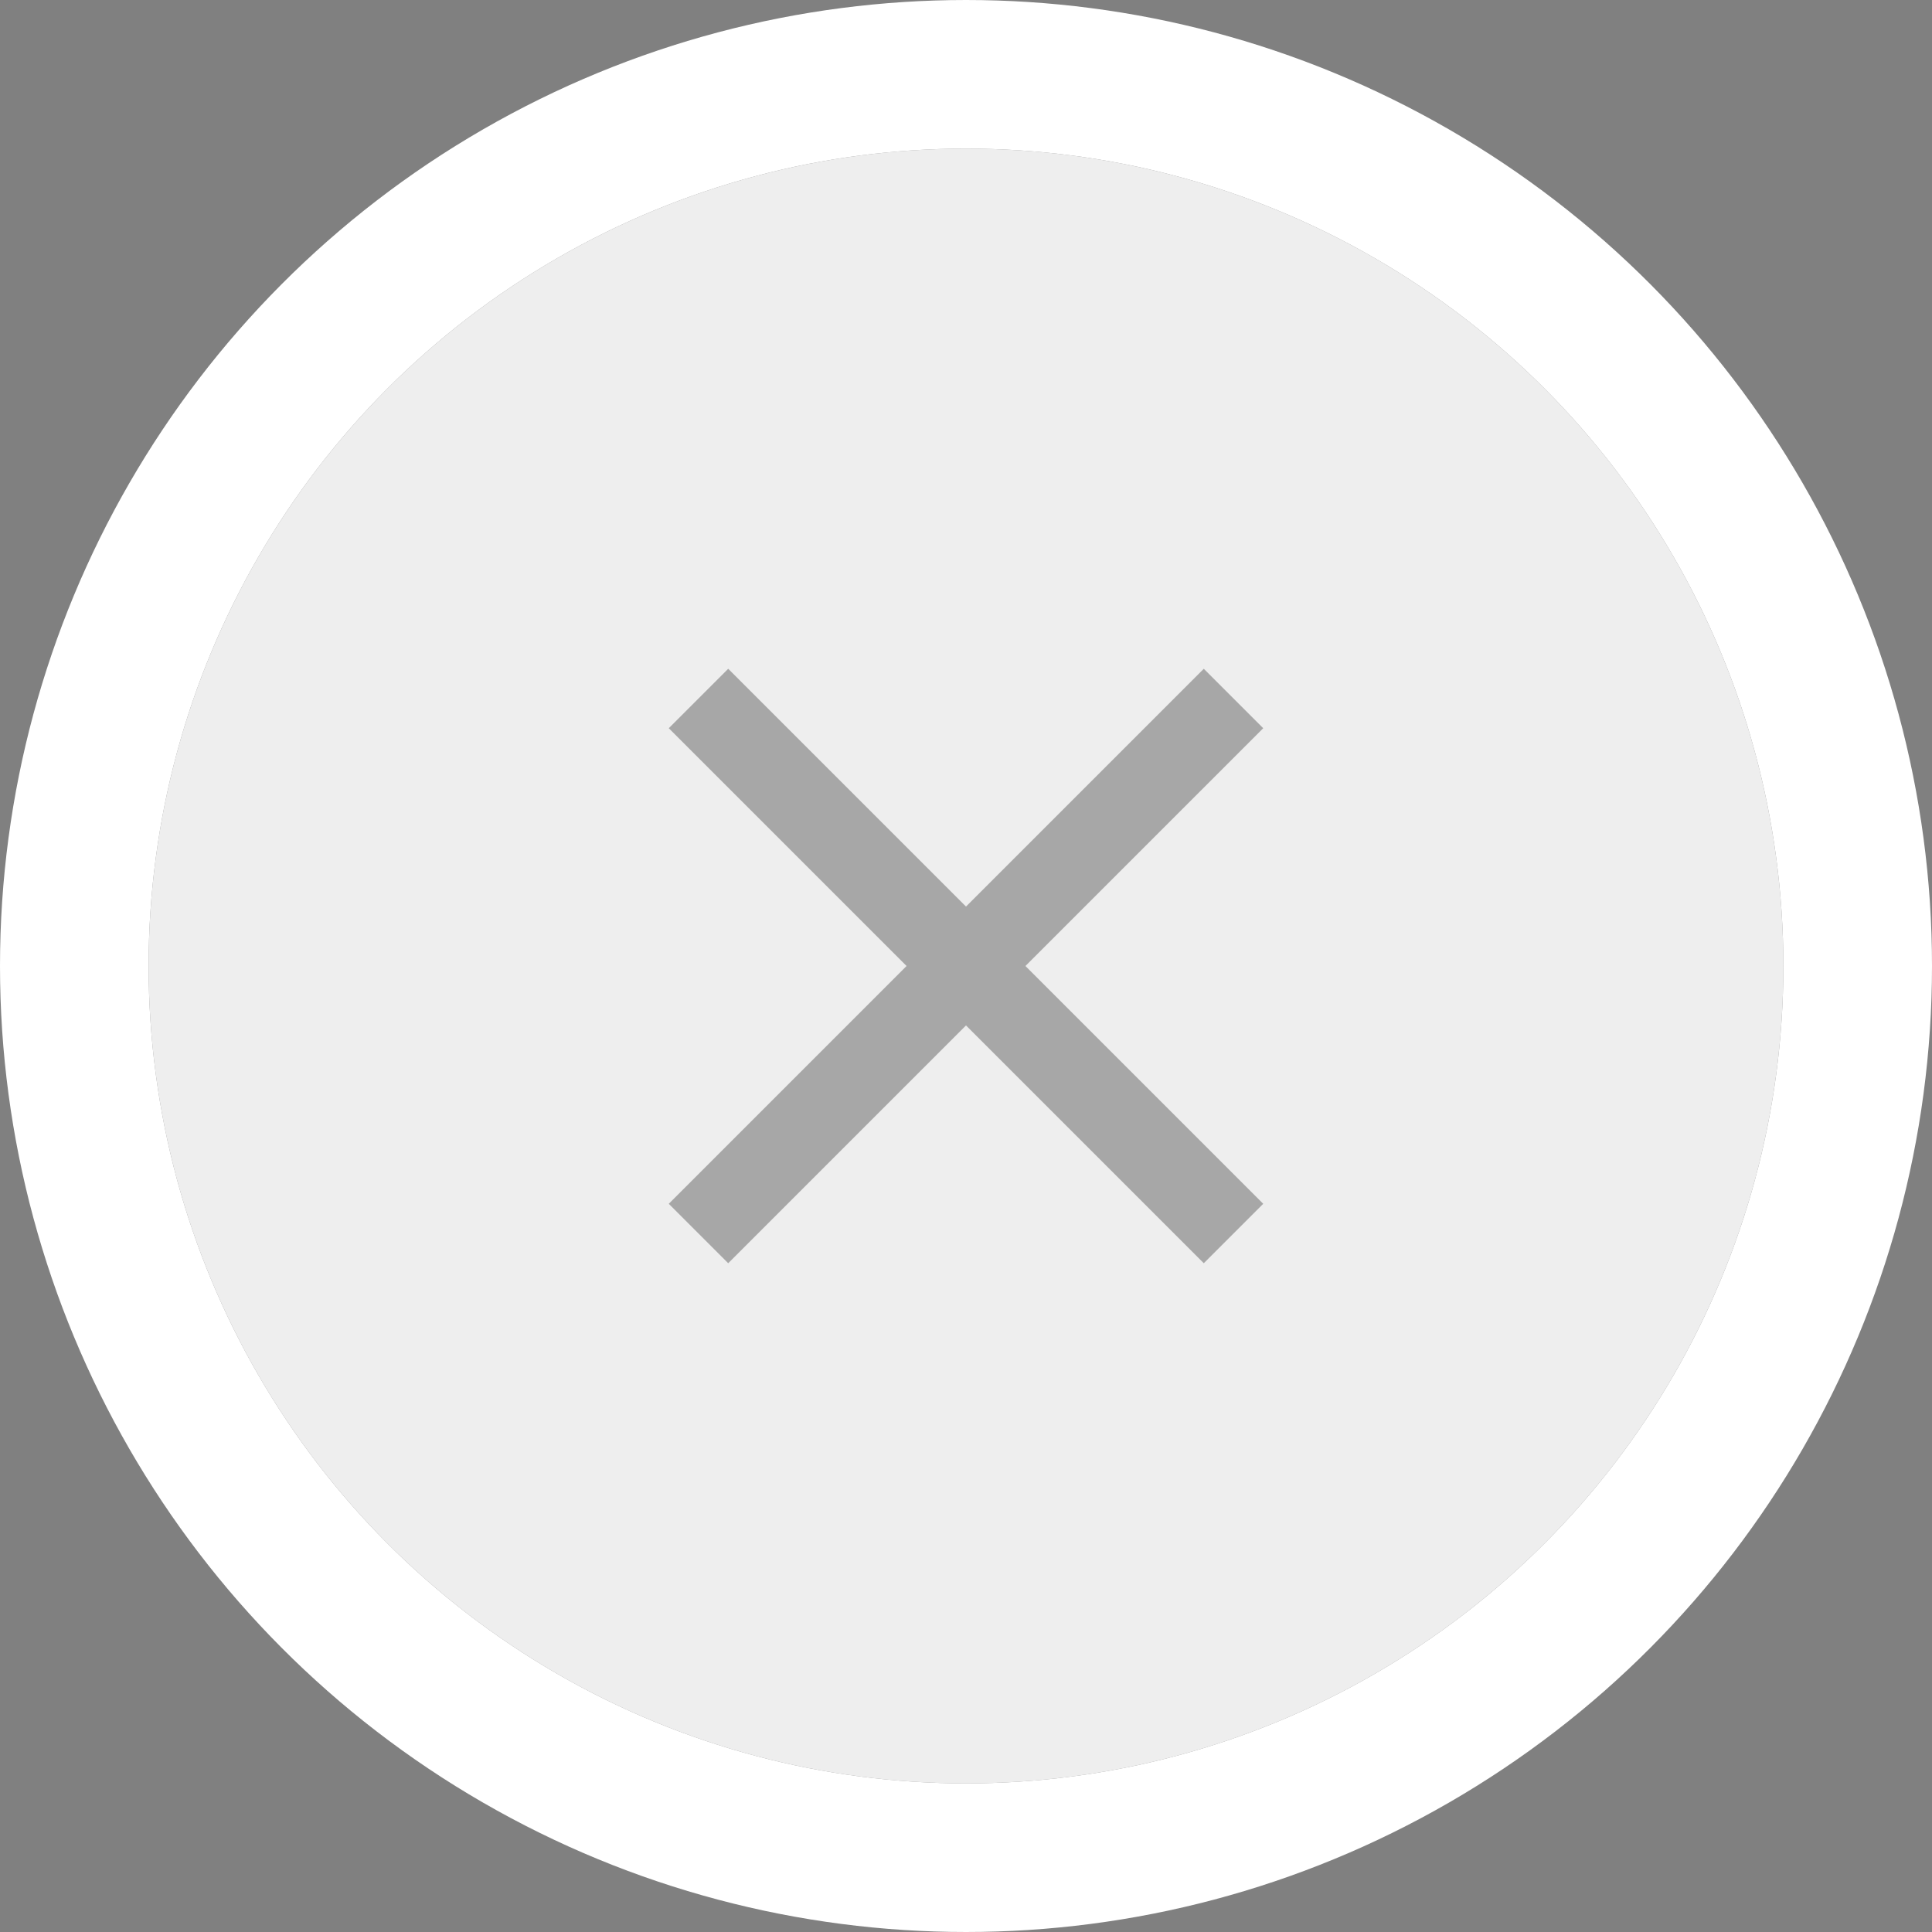 <svg xmlns="http://www.w3.org/2000/svg" xmlns:xlink="http://www.w3.org/1999/xlink" width="26" height="26" viewBox="0 0 26 26">
    <rect x="0" y="0" width="26" height="26" fill="#808080" stroke="none"/>
    <defs>
        <circle id="a" cx="11" cy="11" r="11"/>
    </defs>
    <g fill="none" fill-rule="evenodd">
        <g transform="translate(2 2)">
            <use fill="#EEE" xlink:href="#a"/>
            <circle cx="11" cy="11" r="12" stroke="#FFF" stroke-width="2"/>
        </g>
        <path fill="#000" d="M17 9.8l-.8-.8-3.2 3.2L9.8 9l-.8.8 3.2 3.2L9 16.2l.8.8 3.2-3.2 3.2 3.2.8-.8-3.2-3.2z" opacity=".3"/>
    </g>
</svg>

